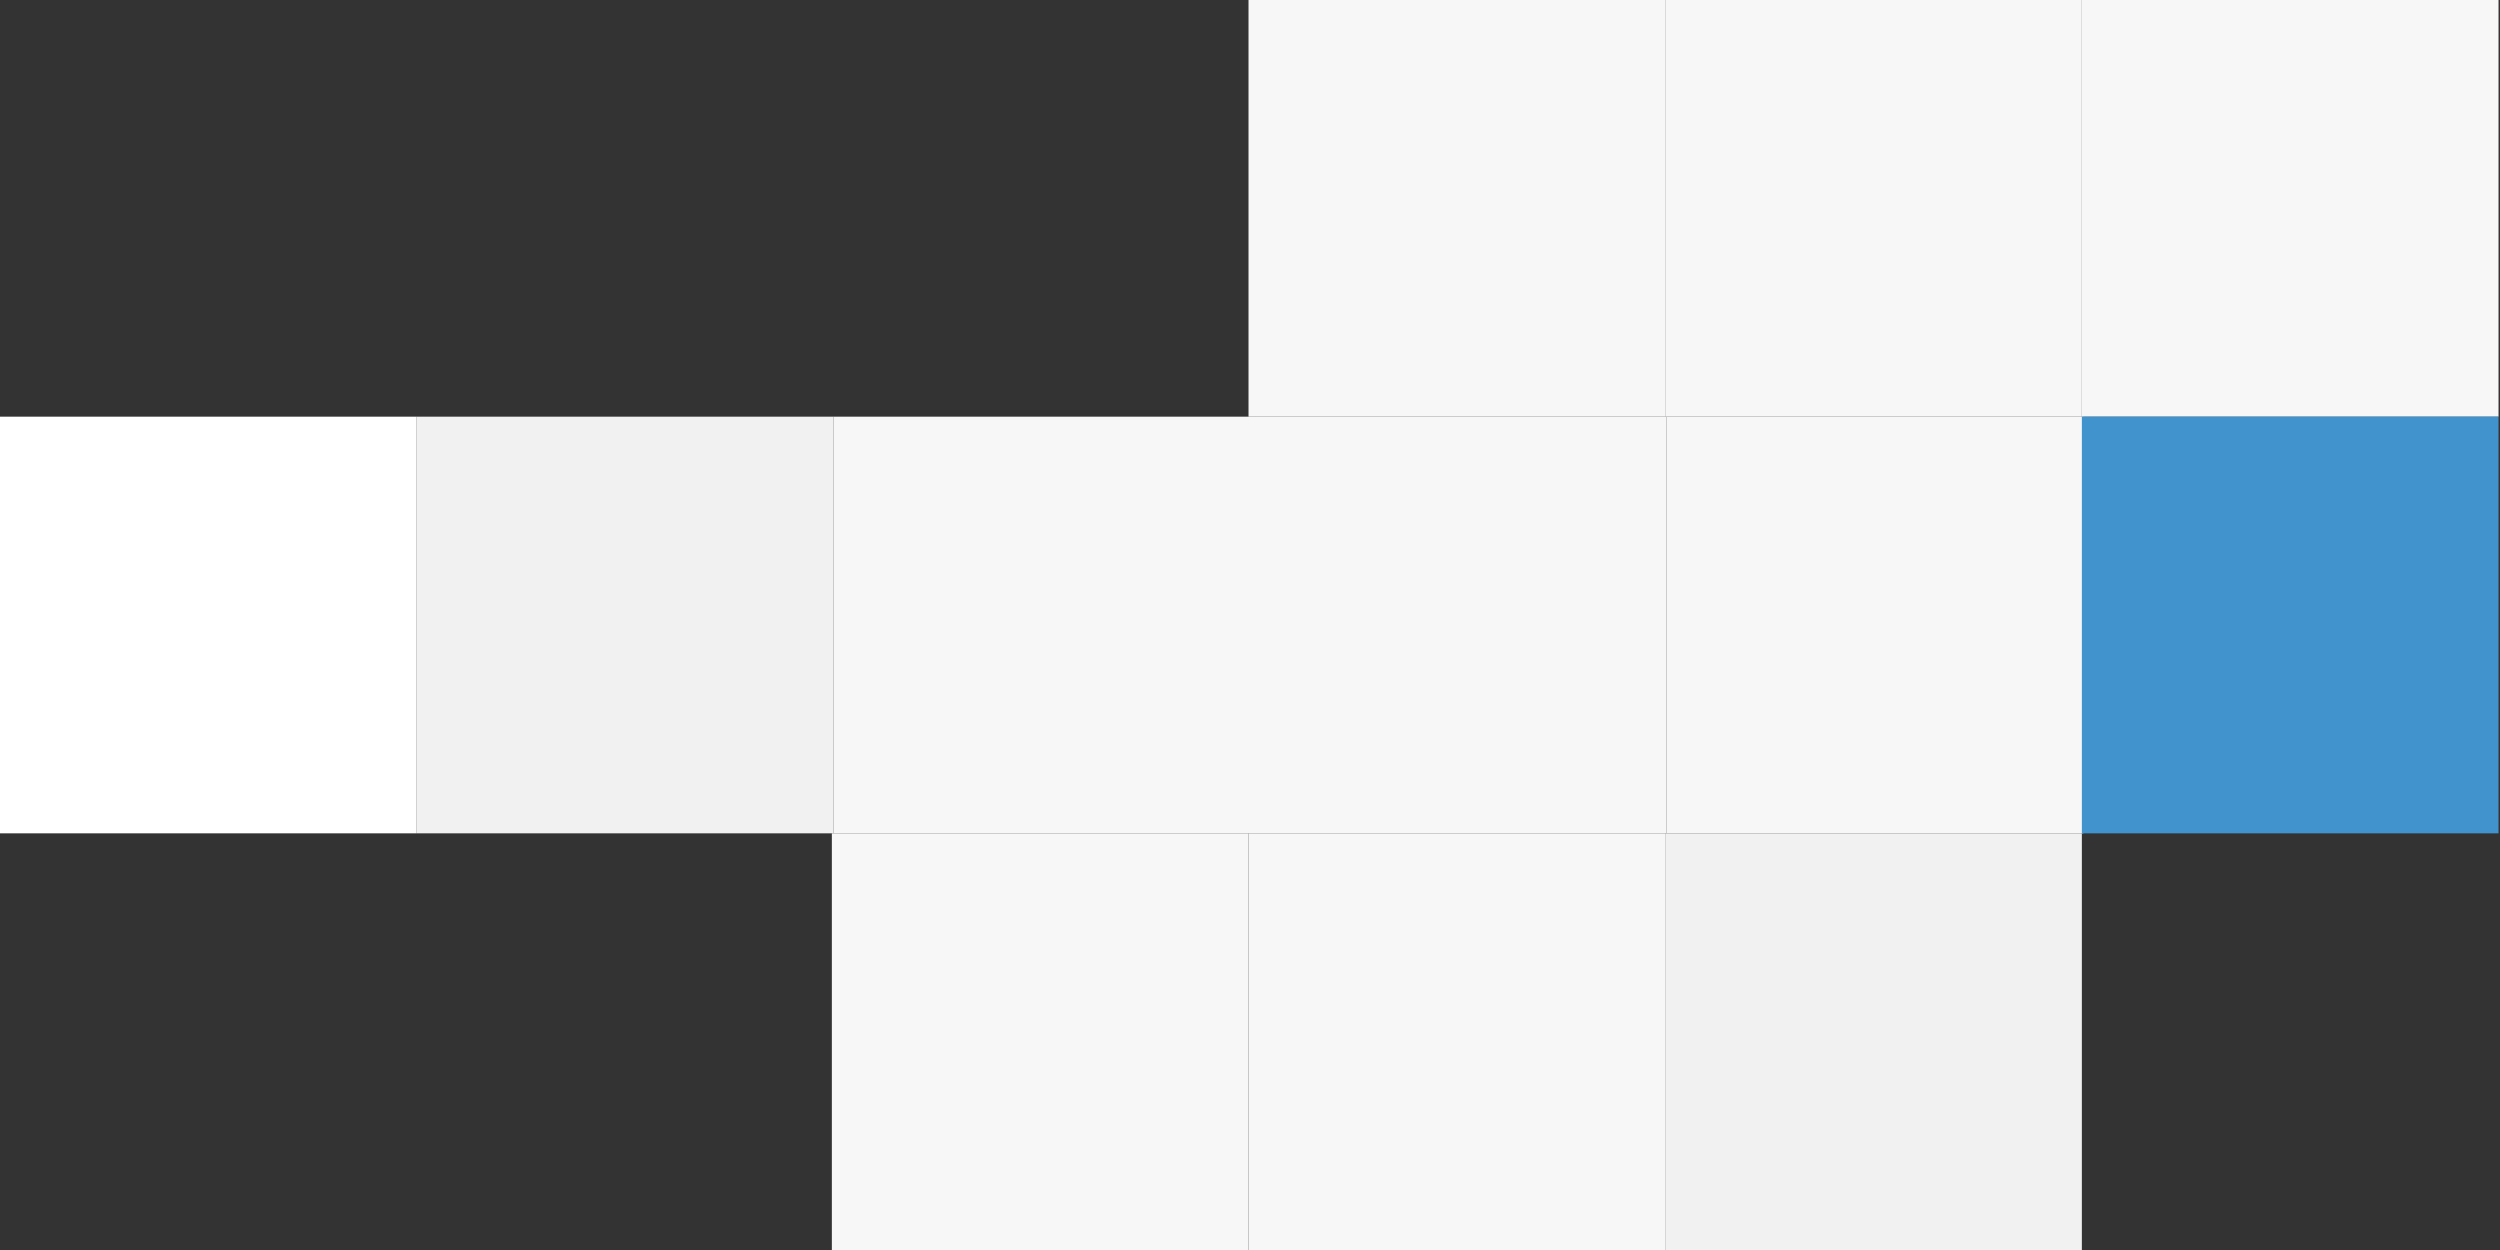 <?xml version="1.0" encoding="UTF-8" standalone="no"?><!DOCTYPE svg PUBLIC "-//W3C//DTD SVG 1.1//EN" "http://www.w3.org/Graphics/SVG/1.1/DTD/svg11.dtd"><svg width="100%" height="100%" viewBox="0 0 1440 720" version="1.1" xmlns="http://www.w3.org/2000/svg" xmlns:xlink="http://www.w3.org/1999/xlink" xml:space="preserve" xmlns:serif="http://www.serif.com/" style="fill-rule:evenodd;clip-rule:evenodd;stroke-linejoin:round;stroke-miterlimit:2;"><rect x="0" y="0" width="1440" height="720" fill="#333333" stroke="none"/><g><g id="Block-1" serif:id="Block 1"><rect x="1199.15" y="0" width="240" height="240" style="fill:#f7f7f7;"/></g><g id="Block-11" serif:id="Block 1"><rect x="959.146" y="0" width="240" height="240" style="fill:#f7f7f7;"/></g><g id="Block-12" serif:id="Block 1"><rect x="719.146" y="0" width="240" height="240" style="fill:#f7f7f7;"/></g><g id="Block-13" serif:id="Block 1"><rect x="960" y="240" width="240" height="240" style="fill:#f7f7f7;"/></g><g id="Block-14" serif:id="Block 1"><rect x="480" y="240" width="240" height="240" style="fill:#f7f7f7;"/></g><g id="Block-15" serif:id="Block 1"><rect x="720" y="240" width="240" height="240" style="fill:#f7f7f7;"/></g><g id="Block-16" serif:id="Block 1"><rect x="479.146" y="480" width="240" height="240" style="fill:#f7f7f7;"/></g><g id="Block-17" serif:id="Block 1"><rect x="719.146" y="480" width="240" height="240" style="fill:#f7f7f7;"/></g><g id="Block-3" serif:id="Block 3"><rect x="240" y="240" width="240" height="240" style="fill:#f1f1f1;"/></g><g id="Block-31" serif:id="Block 3"><rect x="959.146" y="480" width="240" height="240" style="fill:#f1f1f1;"/></g><g id="Block-2" serif:id="Block 2"><rect x="1199.15" y="240" width="240" height="240" style="fill:#4093cd;"/></g></g><g id="Block-4" serif:id="Block 4"><rect x="0" y="240" width="240" height="240" style="fill:#fff;"/></g></svg>